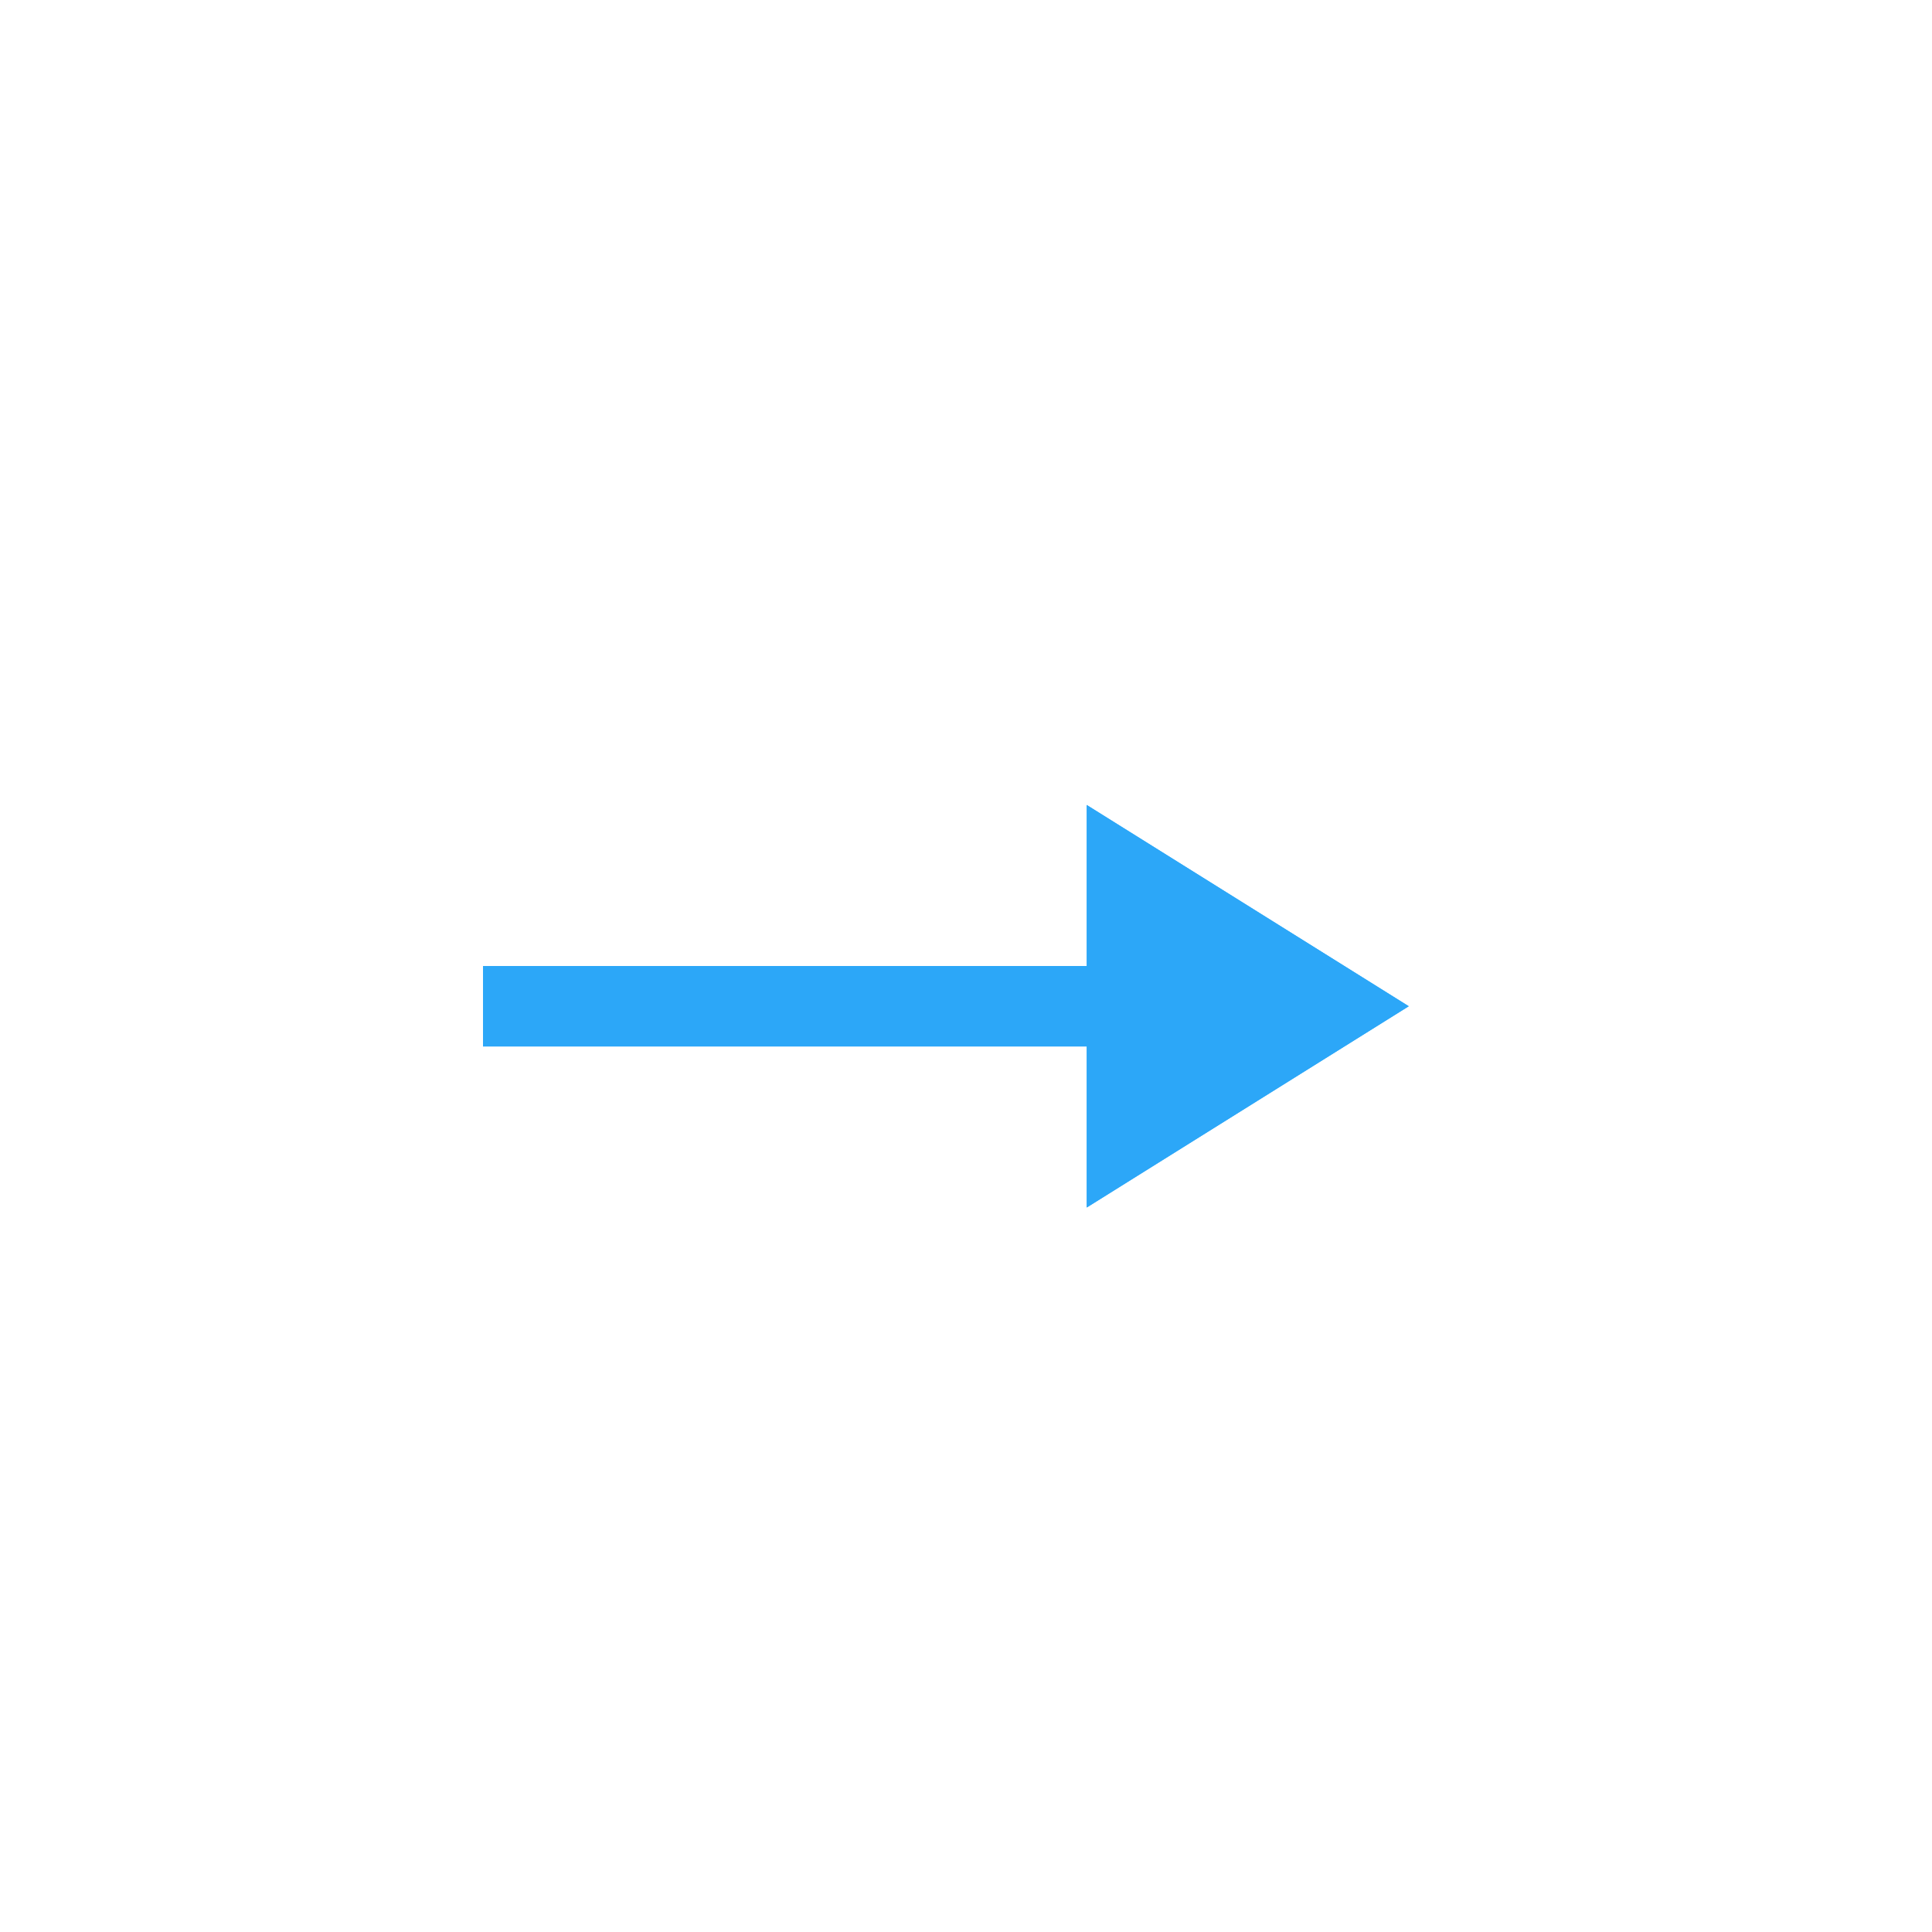 <?xml version="1.0" encoding="UTF-8"?>
<svg width="24px" height="24px" viewBox="0 0 24 24" version="1.1" xmlns="http://www.w3.org/2000/svg" xmlns:xlink="http://www.w3.org/1999/xlink">
    <!-- Generator: Sketch 48.1 (47250) - http://www.bohemiancoding.com/sketch -->
    <title>arrow_active</title>
    <desc>Created with Sketch.</desc>
    <defs>
        <path d="M13.5,12 L13.5,10 L17.5,12.5 L13.5,15 L13.5,13 L6,13 L6,12 L13.5,12 Z" id="path-1"></path>
    </defs>
    <g id="浅色_图标整理" stroke="none" stroke-width="1" fill="none" fill-rule="evenodd" transform="translate(-764, -165)">
        <g id="hover-copy" transform="translate(696, 77)">
            <g id="Group-2" transform="translate(68, 88)">
                <rect id="Rectangle" fill="#D8D8D8" opacity="0" x="0" y="0" width="24" height="24"></rect>
                <g id="Combined-Shape">
                    <use fill="#2CA7F8" fill-rule="evenodd" xlink:href="#path-1"></use>
                    <path stroke="#2CA7F8" stroke-width="1" d="M13.75,12.5 L14,12.5 L14,14.098 L16.557,12.5 L14,10.902 L14,12.5 L13.75,12.5 Z"></path>
                </g>
            </g>
        </g>
    </g>
</svg>